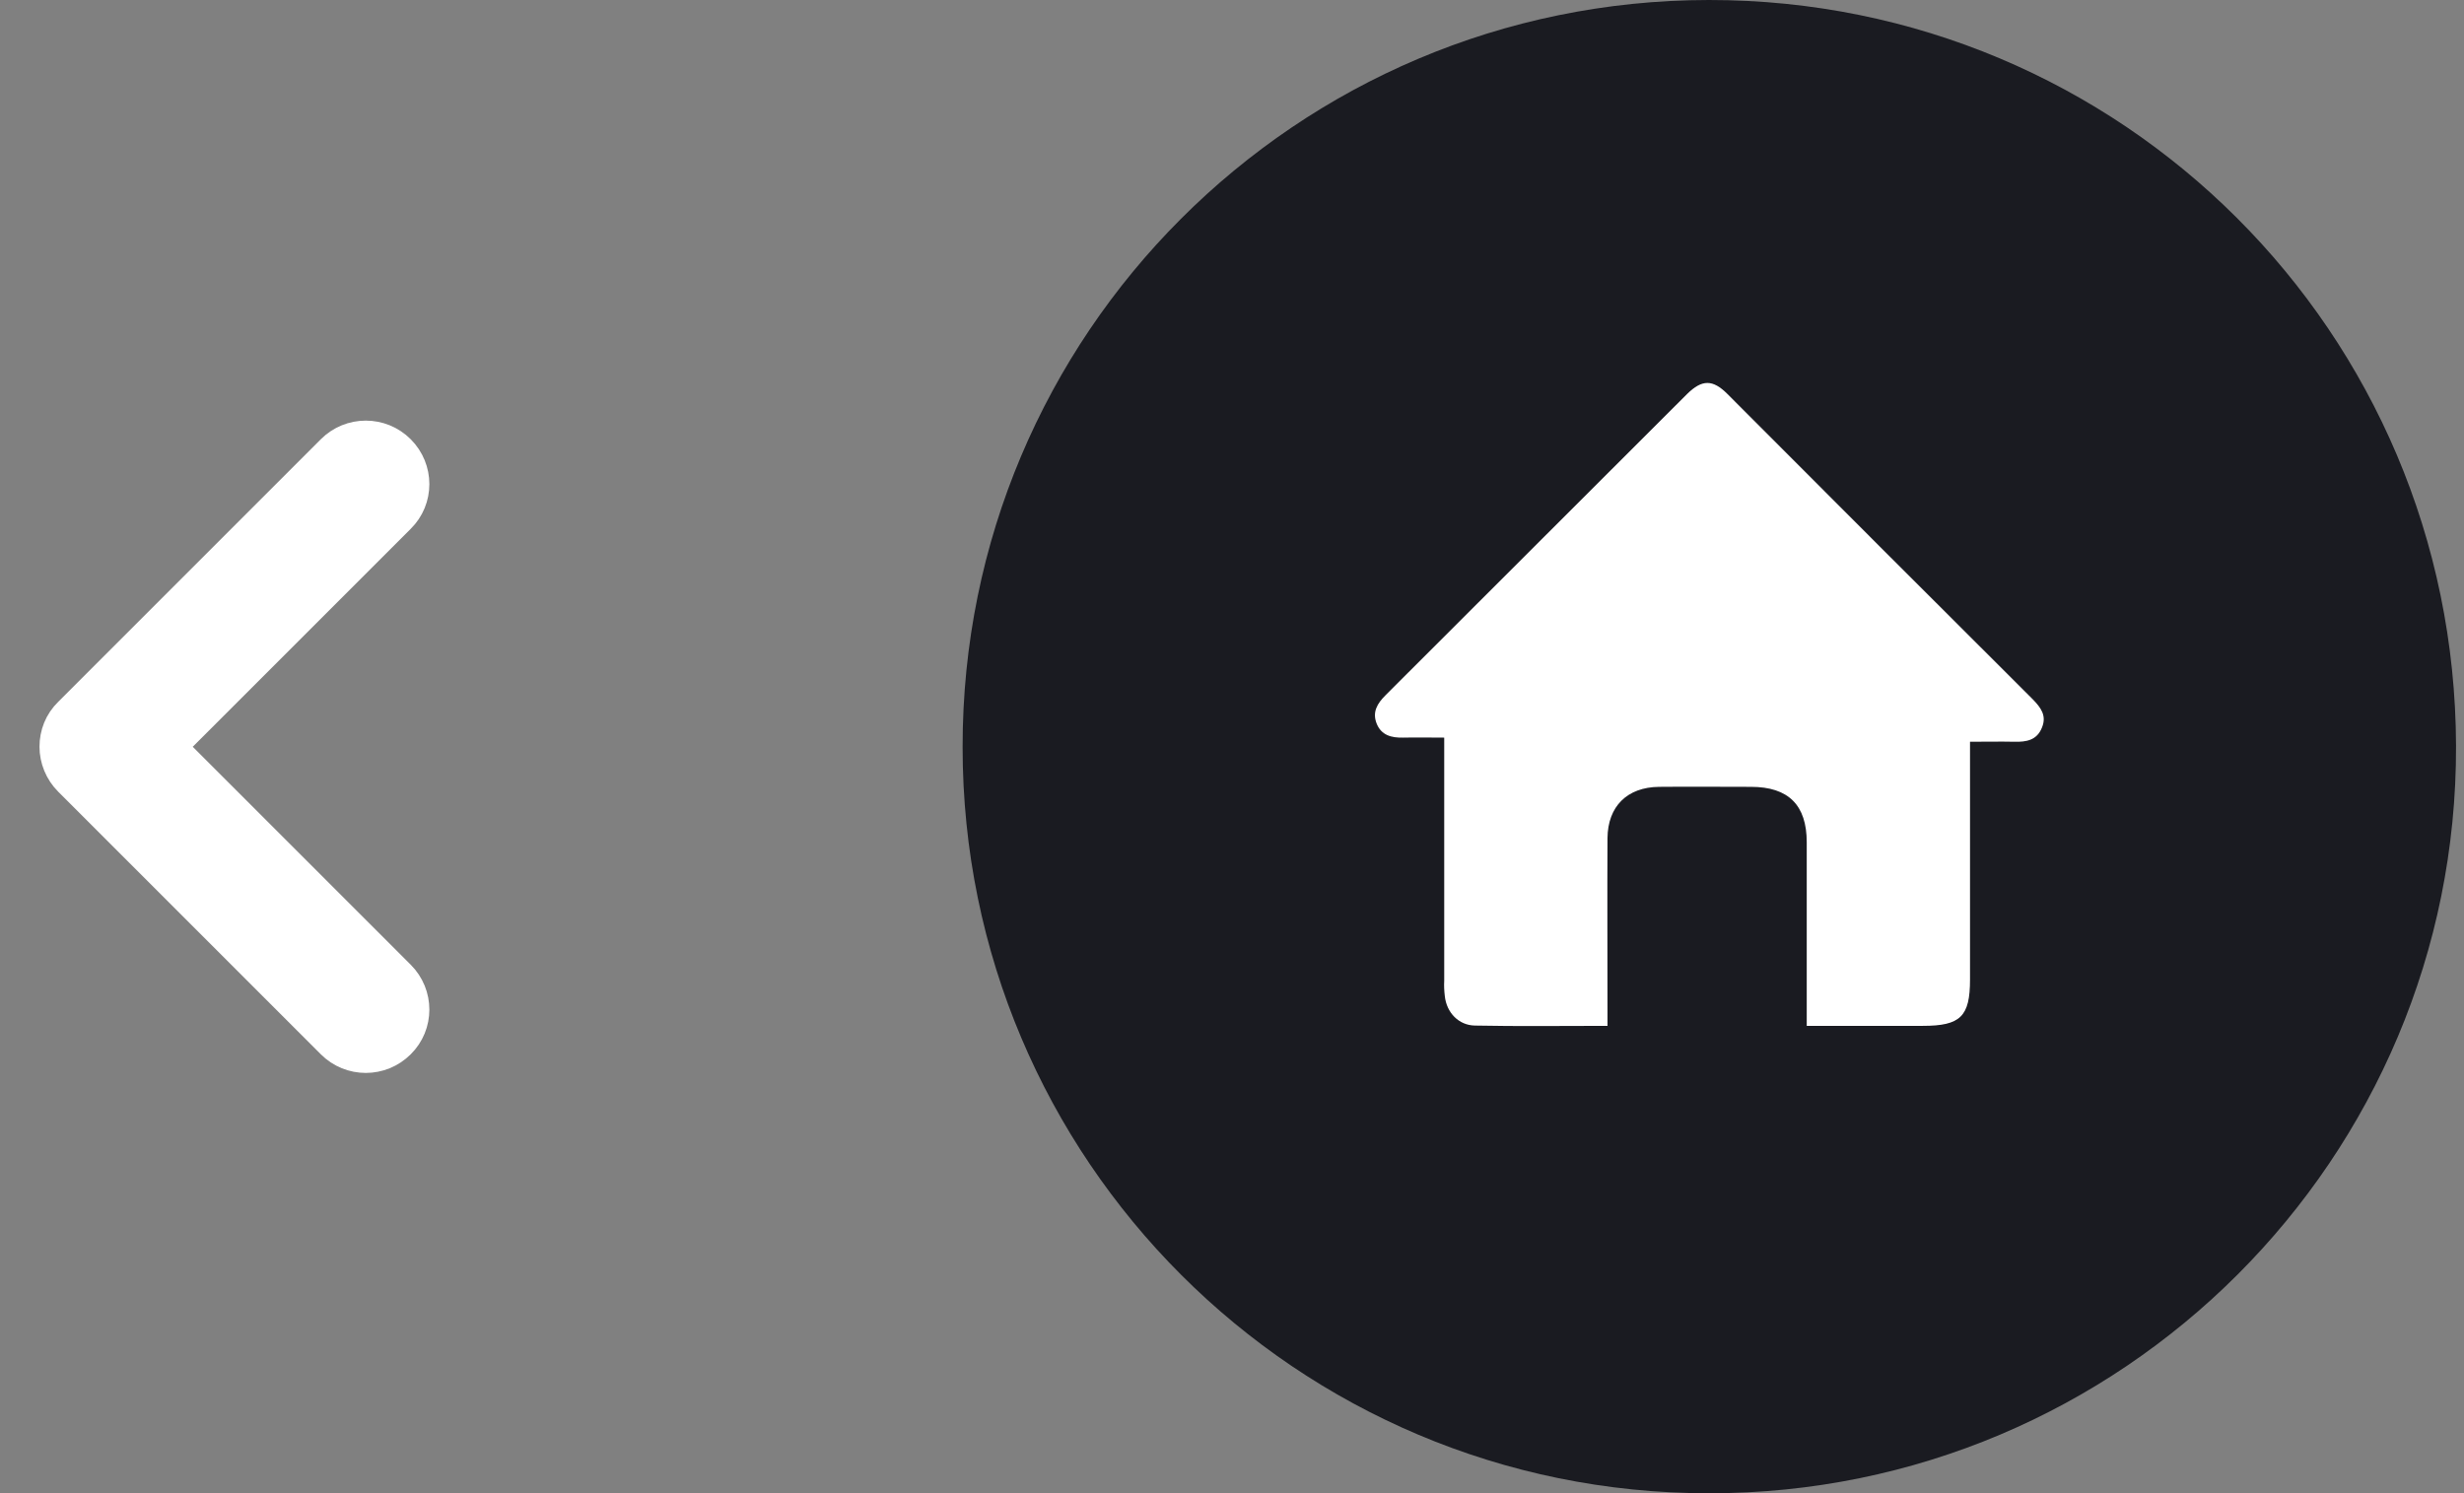 <?xml version="1.0" encoding="utf-8"?>
<!-- Generator: Adobe Illustrator 23.0.2, SVG Export Plug-In . SVG Version: 6.00 Build 0)  -->
<svg version="1.1" id="Layer_1" xmlns="http://www.w3.org/2000/svg" xmlns:xlink="http://www.w3.org/1999/xlink" x="0px" y="0px"
	 viewBox="0 0 836 506.7" style="enable-background:new 0 0 836 506.7;" xml:space="preserve">
<rect x="0" y="0" width="836" height="506.7" fill="#808080" stroke="none"/>
<style type="text/css">
	.st0{fill:#1A1B21;}
	.st1{fill:#FFFFFF;enable-background:new    ;}
	.st2{fill:#FFFFFF;stroke:#FFFFFF;stroke-width:14;stroke-miterlimit:10;}
</style>
<path class="st0" d="M326.6,253.4C326.5,113.5,439.8,0.1,579.8,0s253.1,112.8,253.5,253.1c0.4,139.9-113.4,253.8-253.5,253.6
	C440,506.8,326.6,393.4,326.6,253.6C326.6,253.5,326.6,253.5,326.6,253.4z"/>
<path class="st1" d="M545.4,348.1v-5.6c0-19.3-0.1-38.8,0-58.1c0.1-10.8,6.7-17.3,17.5-17.4c10.4-0.1,20.8,0,31.2,0
	c12.7,0,18.9,6.2,18.9,18.8c0,19.1,0,38.2,0,57.1v5.2c13.6,0,26.5,0,39.4,0c12.8,0,16-3.2,16-15.7c0-24.9,0-49.8,0-74.7v-6
	c5.4,0,10.2-0.1,15.1,0c4,0.1,7.6-0.5,9.3-4.8c1.7-4.1-0.4-6.8-3.1-9.6c-34.6-34.5-69.1-69-103.6-103.6c-5-5-8.6-5-13.7,0
	c-34.1,34-68.2,68.2-102.3,102.2c-2.8,2.8-4.6,5.7-3,9.7c1.6,3.9,5,4.8,9,4.7c4.5-0.1,9,0,13.9,0v6.4c0,25.3,0,50.7,0,76.1
	c-0.1,1.7,0,3.5,0.2,5.2c0.6,5.6,4.7,9.9,10.2,10C515.2,348.3,530,348.1,545.4,348.1z"/>
<title>icon_linked</title>
<g>
	<path class="st2" d="M24.7,243.1l89.1-89.1c5.7-5.7,14.9-5.7,20.6,0c5.7,5.7,5.7,14.9,0,20.5l-78.9,78.9l78.9,78.9
		c5.7,5.7,5.7,14.9,0,20.5c-5.7,5.7-14.9,5.7-20.6,0l-89.1-89.1c-2.8-2.8-4.3-6.6-4.3-10.3C20.4,249.6,21.8,245.9,24.7,243.1z"/>
</g>
</svg>
